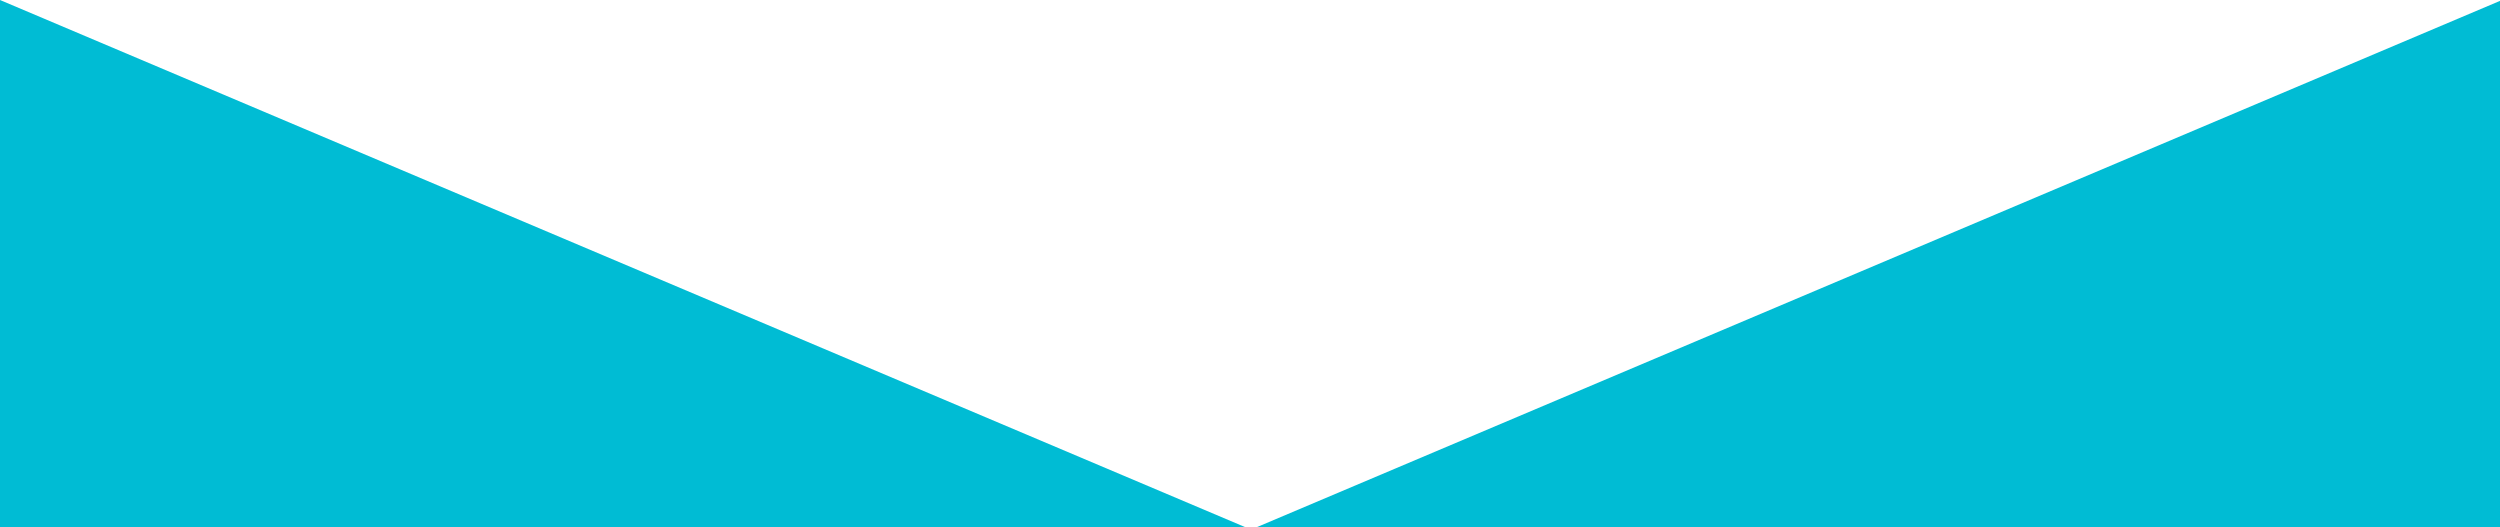 <svg xmlns="http://www.w3.org/2000/svg" width="100%" height="100%" viewBox="0 0 1200 253" preserveAspectRatio="none">
  <path fill="#00BCD4" fill-rule="evenodd" d="M1201,515 L1201,769 L601,769 L1201,515 Z M0,515 L600,769 L0,769 L0,515 Z" transform="translate(0 -515)"/>
</svg>
